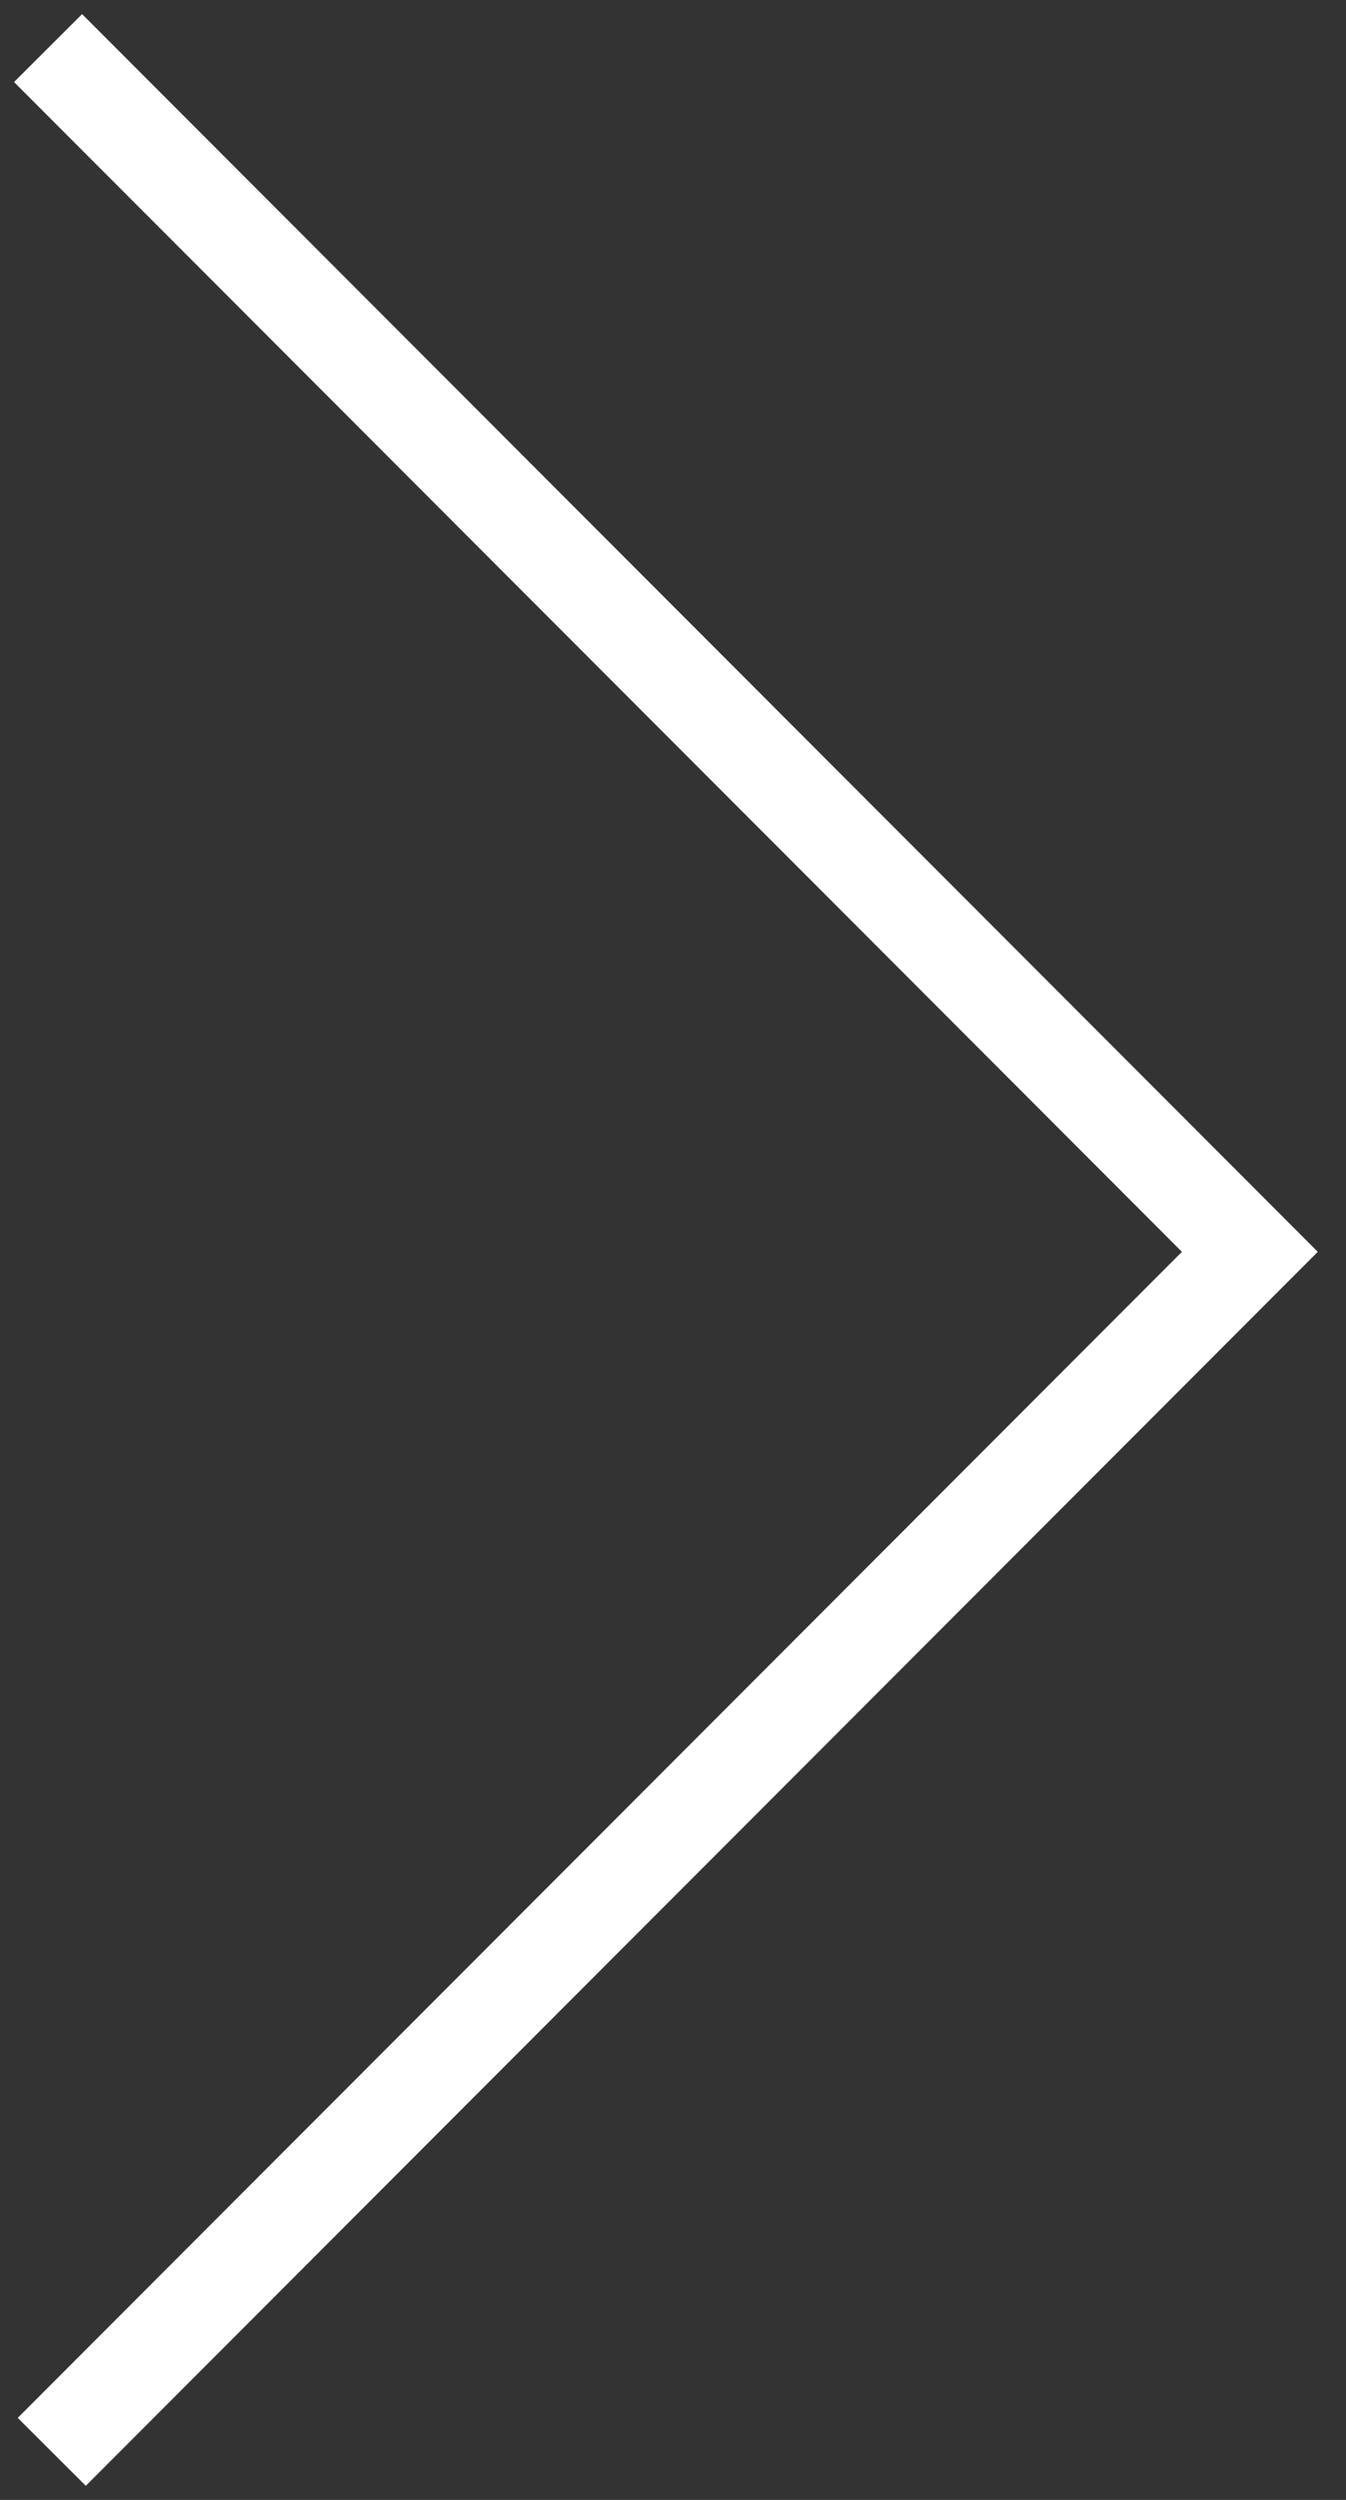 <?xml version="1.0" encoding="UTF-8"?>
<svg width="28px" height="52px" viewBox="0 0 28 52" version="1.1" xmlns="http://www.w3.org/2000/svg" xmlns:xlink="http://www.w3.org/1999/xlink">
    <rect x="0" y="0" width="28" height="52" fill="#333333" stroke="none"/>
    <!-- Generator: Sketch 48.1 (47250) - http://www.bohemiancoding.com/sketch -->
    <title>icNextDesktop</title>
    <desc>Created with Sketch.</desc>
    <defs></defs>
    <g id="last-step" stroke="none" stroke-width="1" fill="none" fill-rule="evenodd" transform="translate(-1191, -486)">
        <polyline id="icNextDesktop" stroke="#FFFFFF" stroke-width="2" transform="translate(1204.5, 512) scale(-1, 1) translate(-1204.5, -512) " points="1217 487 1192 512.039 1216.923 537"></polyline>
    </g>
</svg>